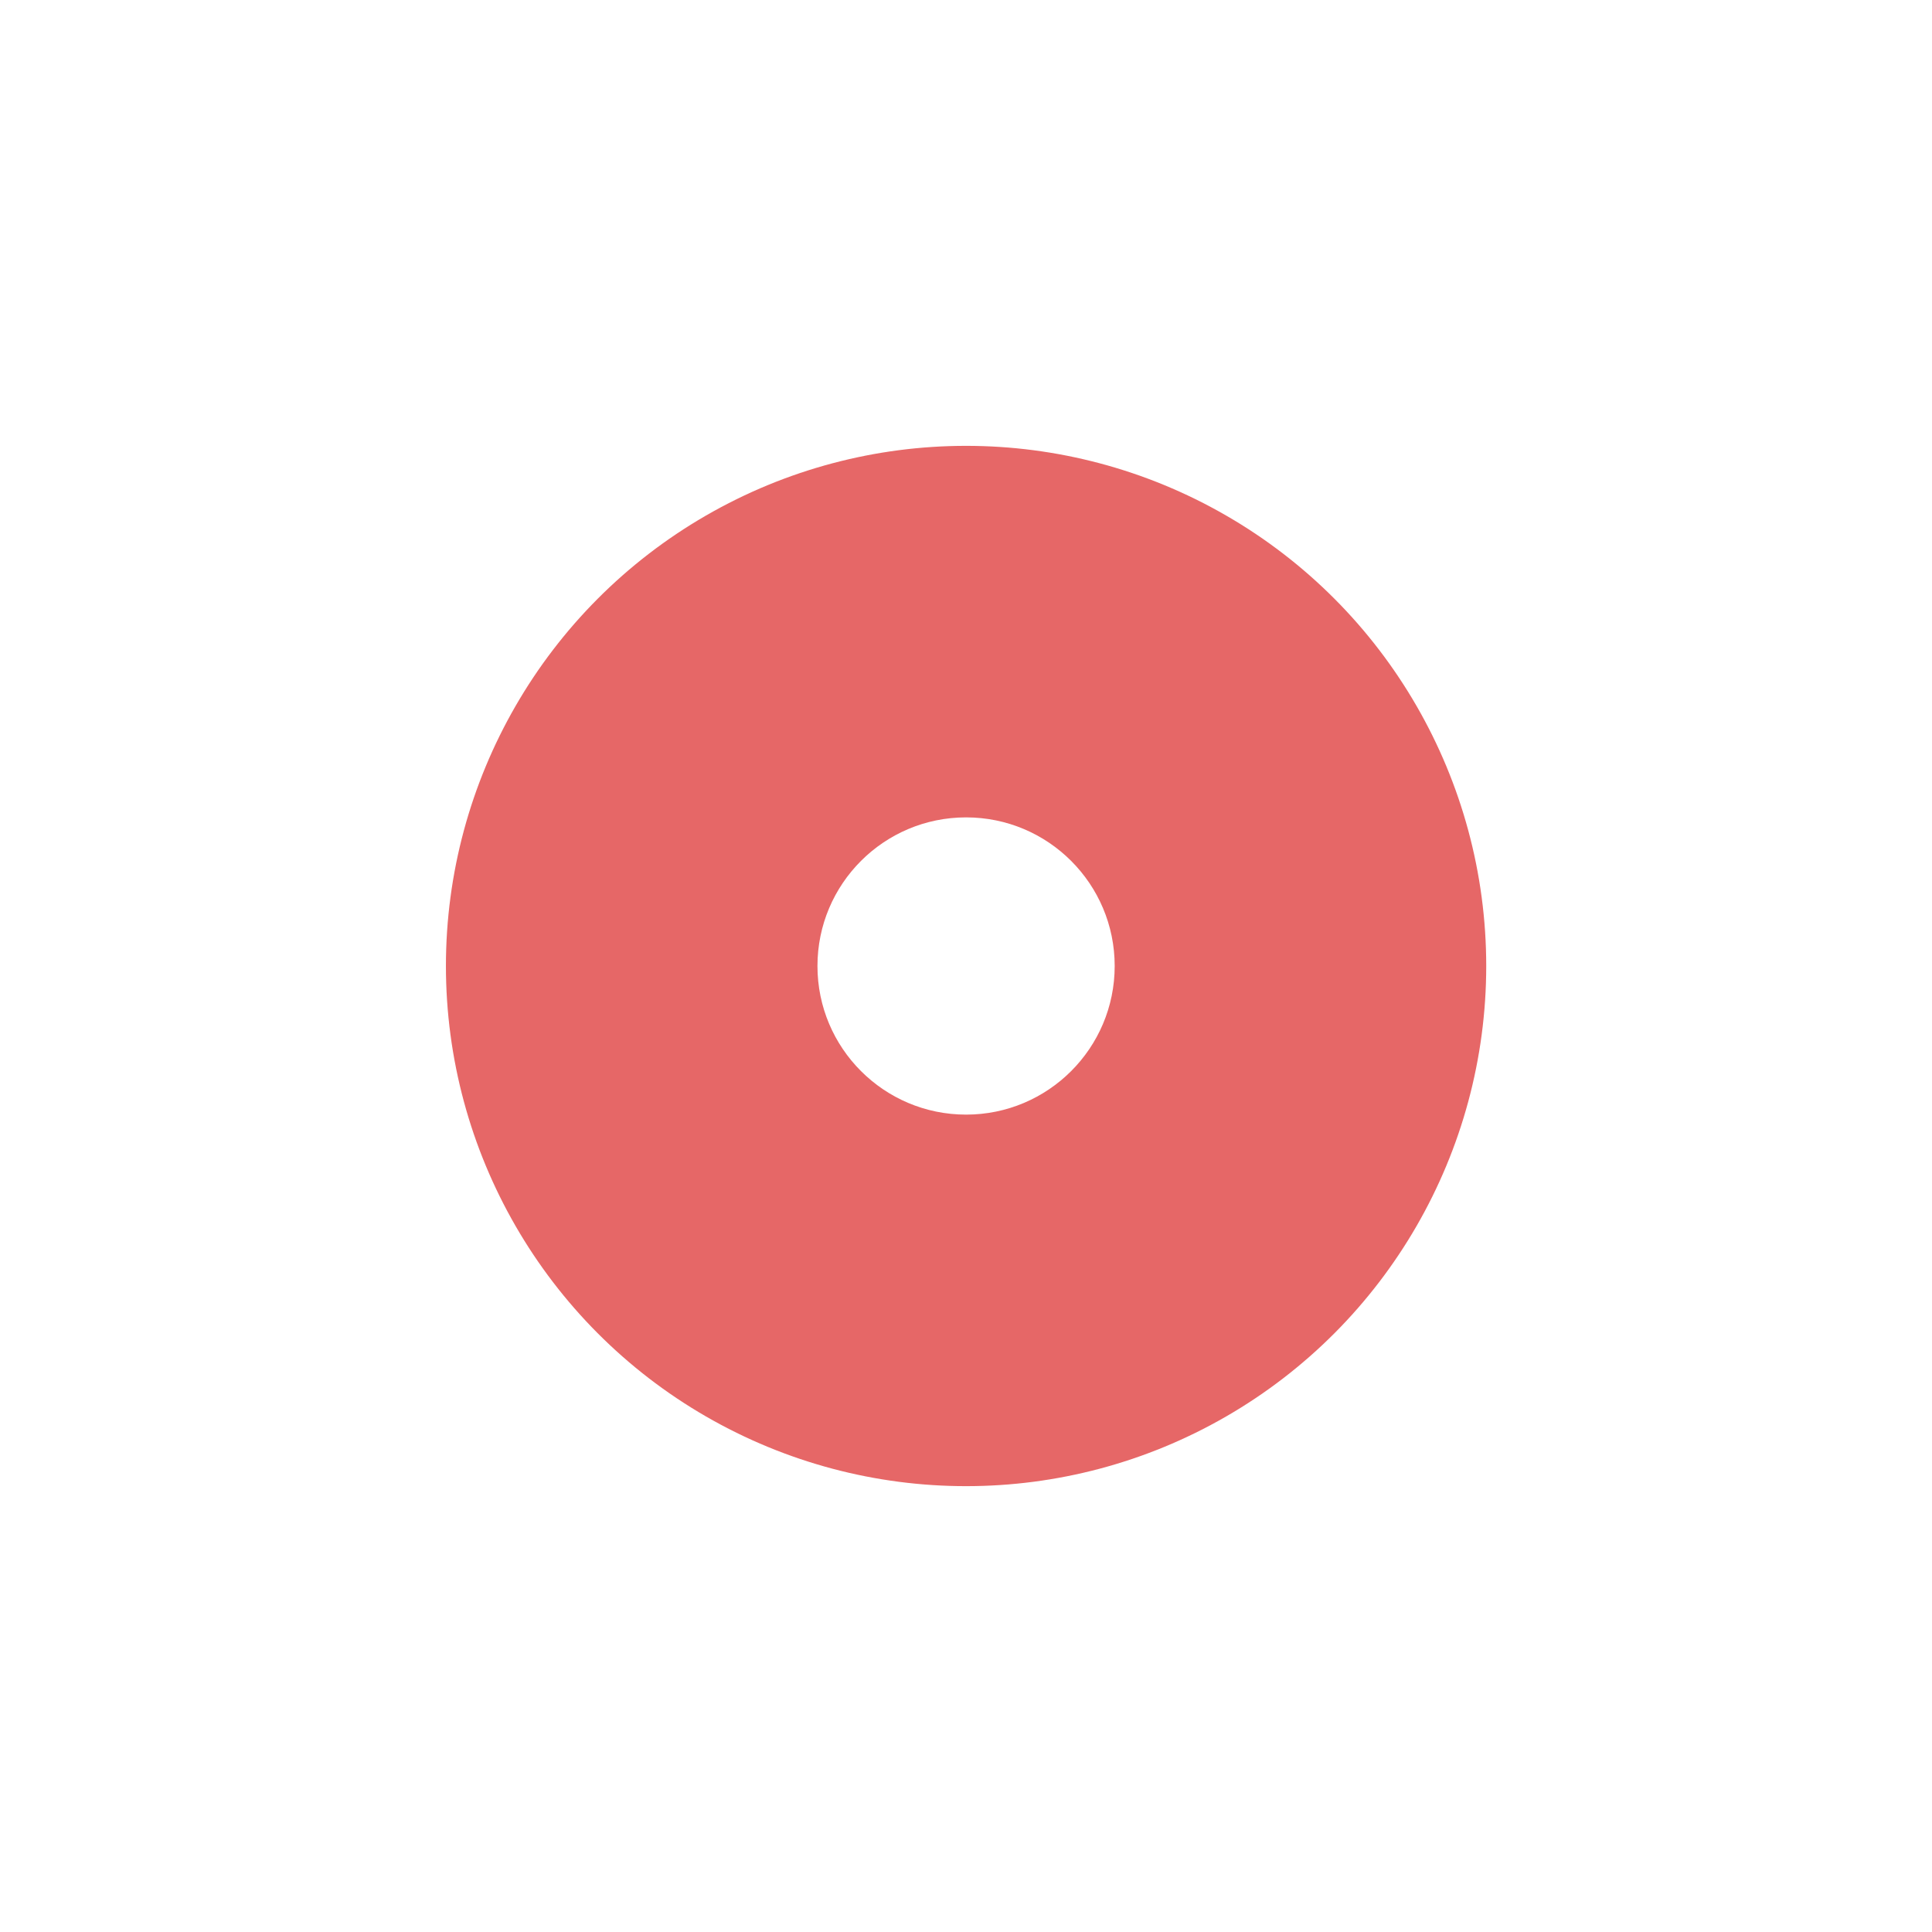 <svg width="26" height="26" viewBox="0 0 26 26" fill="none" xmlns="http://www.w3.org/2000/svg">
<g filter="url(#filter0_d_3231_3924)">
<circle cx="13.001" cy="13" r="9" fill="white"/>
</g>
<circle cx="13.001" cy="13" r="7" fill="#E66767"/>
<circle cx="13.001" cy="13" r="2" fill="white"/>
<defs>
<filter id="filter0_d_3231_3924" x="0.001" y="0" width="26" height="26" filterUnits="userSpaceOnUse" color-interpolation-filters="sRGB">
<feFlood flood-opacity="0" result="BackgroundImageFix"/>
<feColorMatrix in="SourceAlpha" type="matrix" values="0 0 0 0 0 0 0 0 0 0 0 0 0 0 0 0 0 0 127 0" result="hardAlpha"/>
<feOffset/>
<feGaussianBlur stdDeviation="2"/>
<feComposite in2="hardAlpha" operator="out"/>
<feColorMatrix type="matrix" values="0 0 0 0 0 0 0 0 0 0 0 0 0 0 0 0 0 0 0.15 0"/>
<feBlend mode="normal" in2="BackgroundImageFix" result="effect1_dropShadow_3231_3924"/>
<feBlend mode="normal" in="SourceGraphic" in2="effect1_dropShadow_3231_3924" result="shape"/>
</filter>
</defs>
</svg>
